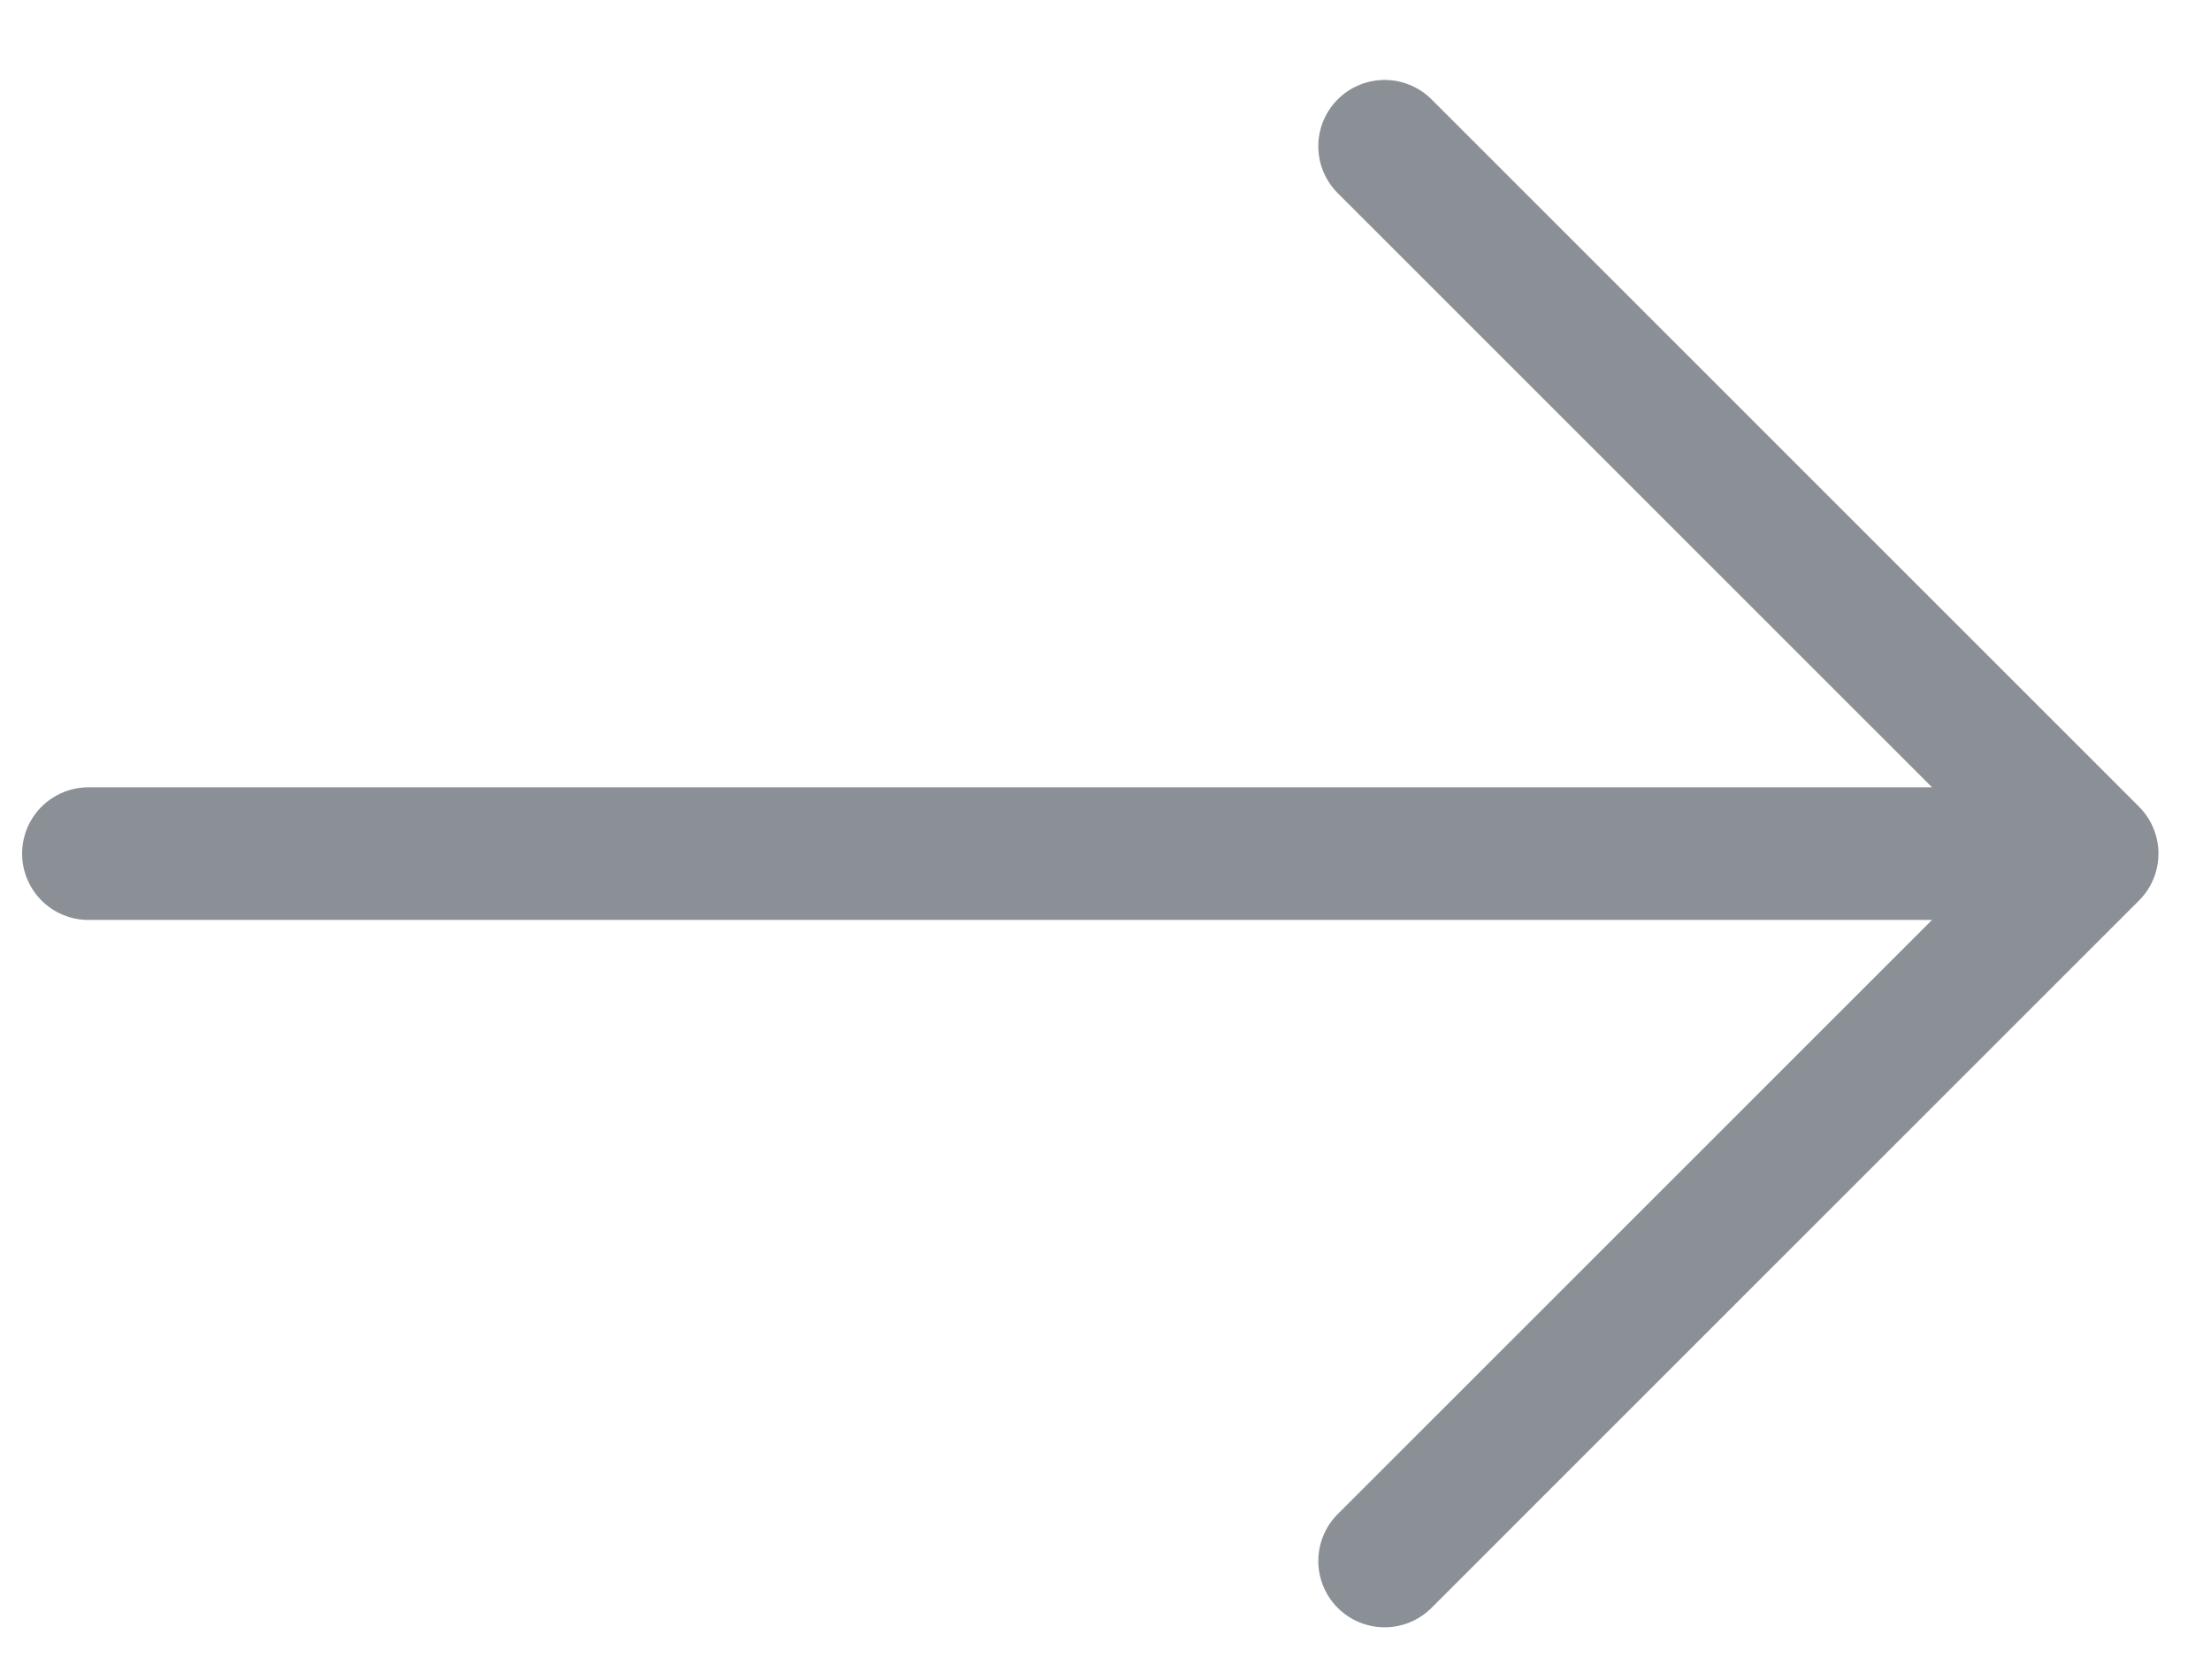 <svg xmlns="http://www.w3.org/2000/svg" width="25" height="19" viewBox="0 0 25 19">
    <g fill="none" fill-rule="evenodd" stroke="#8b9097" stroke-linecap="round" stroke-linejoin="round" stroke-width="1.5">
        <path d="M1 9.654h22.656M15.656 1.654l8 8-8 8"/>
    </g>
</svg>
